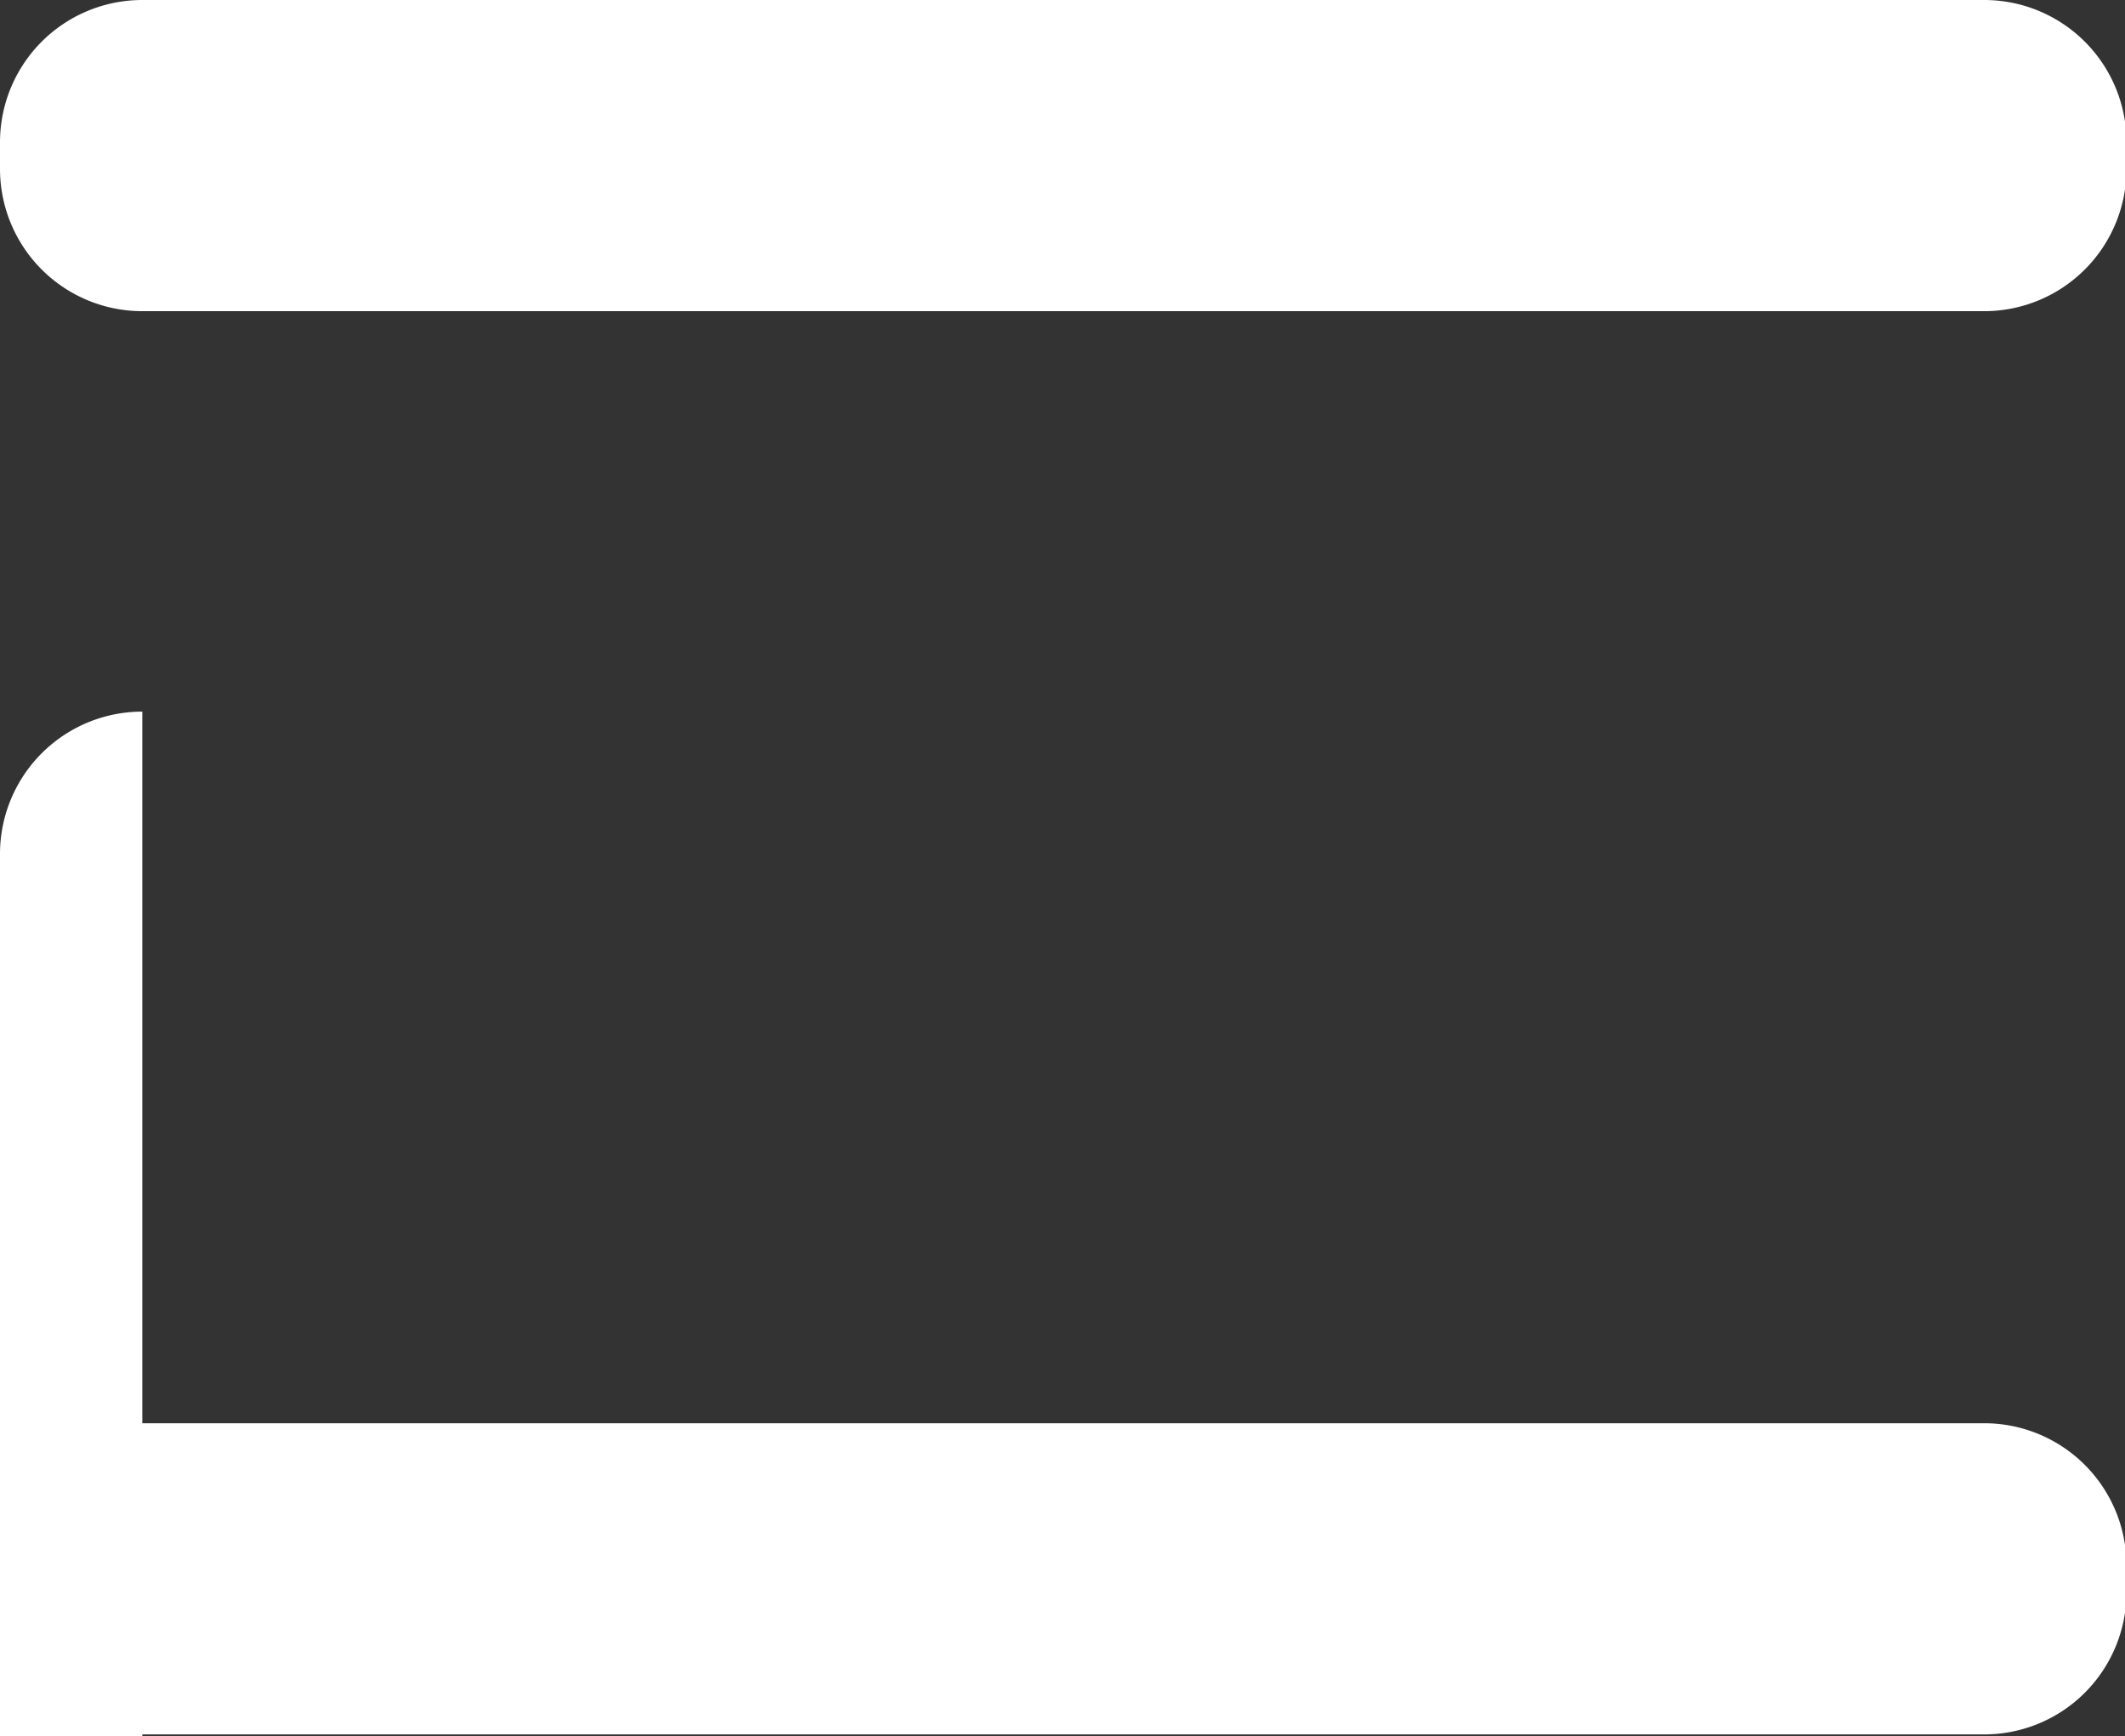 <?xml version="1.0" encoding="UTF-8" standalone="no"?>
<svg
   viewBox="0 0 448 366"
   version="1.1"
   id="svg4"
   sodipodi:docname="hamburger.svg"
   inkscape:version="1.2.2 (732a01da63, 2022-12-09)"
   width="448"
   height="366"
   xmlns:inkscape="http://www.inkscape.org/namespaces/inkscape"
   xmlns:sodipodi="http://sodipodi.sourceforge.net/DTD/sodipodi-0.dtd"
   xmlns="http://www.w3.org/2000/svg"
   xmlns:svg="http://www.w3.org/2000/svg">
  <rect x="0" y="0" width="448" height="366" fill="#333333" stroke="none"/>
  <defs
     id="defs8">
    <inkscape:path-effect
       effect="fillet_chamfer"
       id="path-effect2347"
       is_visible="true"
       lpeversion="1"
       nodesatellites_param="F,0,0,1,0,30,0,1 @ F,0,0,1,0,30,0,1 @ F,0,0,1,0,30,0,1 @ F,0,0,1,0,30,0,1"
       unit="px"
       method="auto"
       mode="F"
       radius="30"
       chamfer_steps="1"
       flexible="false"
       use_knot_distance="true"
       apply_no_radius="true"
       apply_with_radius="true"
       only_selected="false"
       hide_knots="false" />
    <inkscape:path-effect
       effect="fillet_chamfer"
       id="path-effect2347-0"
       is_visible="true"
       lpeversion="1"
       nodesatellites_param="F,0,0,1,0,30,0,1 @ F,0,0,1,0,30,0,1 @ F,0,0,1,0,30,0,1 @ F,0,0,1,0,30,0,1"
       unit="px"
       method="auto"
       mode="F"
       radius="30"
       chamfer_steps="1"
       flexible="false"
       use_knot_distance="true"
       apply_no_radius="true"
       apply_with_radius="true"
       only_selected="false"
       hide_knots="false" />
    <inkscape:path-effect
       effect="fillet_chamfer"
       id="path-effect2347-1"
       is_visible="true"
       lpeversion="1"
       nodesatellites_param="F,0,0,1,0,30,0,1 @ F,0,0,1,0,30,0,1 @ F,0,0,1,0,30,0,1 @ F,0,0,1,0,30,0,1"
       unit="px"
       method="auto"
       mode="F"
       radius="30"
       chamfer_steps="1"
       flexible="false"
       use_knot_distance="true"
       apply_no_radius="true"
       apply_with_radius="true"
       only_selected="false"
       hide_knots="false" />
  </defs>
  <sodipodi:namedview
     id="namedview6"
     pagecolor="#ffffff"
     bordercolor="#000000"
     borderopacity="0.25"
     inkscape:showpageshadow="2"
     inkscape:pageopacity="0.0"
     inkscape:pagecheckerboard="0"
     inkscape:deskcolor="#d1d1d1"
     showgrid="false"
     inkscape:zoom="1.5703125"
     inkscape:cx="181.81095"
     inkscape:cy="154.42786"
     inkscape:window-width="1920"
     inkscape:window-height="991"
     inkscape:window-x="-9"
     inkscape:window-y="-9"
     inkscape:window-maximized="1"
     inkscape:current-layer="svg4" />
  <path
     style="fill:#ffffff;fill-opacity:1;fill-rule:nonzero"
     id="rect839"
     width="448.318"
     height="65.592"
     x="3.5527137e-15"
     y="0"
     inkscape:path-effect="#path-effect2347"
     d="m 30,0 h 388.318 a 30,30 45 0 1 30,30 v 5.592 a 30,30 135 0 1 -30,30 H 30 a 30,30 45 0 1 -30,-30 V 30 A 30,30 135 0 1 30,0 Z"
     sodipodi:type="rect" />
  <path
     style="fill:#ffffff;fill-opacity:1;fill-rule:nonzero"
     id="rect839-3"
     width="448.318"
     height="65.592"
     x="0"
     y="150"
     inkscape:path-effect="#path-effect2347-0"
     d="m 30,150 h 388.318 a 30,30 45 0 1 30,30 v 5.592 a 30,30 135 0 1 -30,30 H 30 a 30,30 45 0 1 -30,-30 V 180 a 30,30 135 0 1 30,-30 z"
     sodipodi:type="rect" />
  <path
     style="fill:#ffffff;fill-opacity:1;fill-rule:nonzero"
     id="rect839-2"
     width="448.318"
     height="65.592"
     x="1.4210855e-14"
     y="300"
     inkscape:path-effect="#path-effect2347-1"
     d="m 30,300 h 388.318 a 30,30 45 0 1 30,30 v 5.592 a 30,30 135 0 1 -30,30 H 30 a 30,30 45 0 1 -30,-30 V 330 a 30,30 135 0 1 30,-30 z"
     sodipodi:type="rect" />
</svg>
